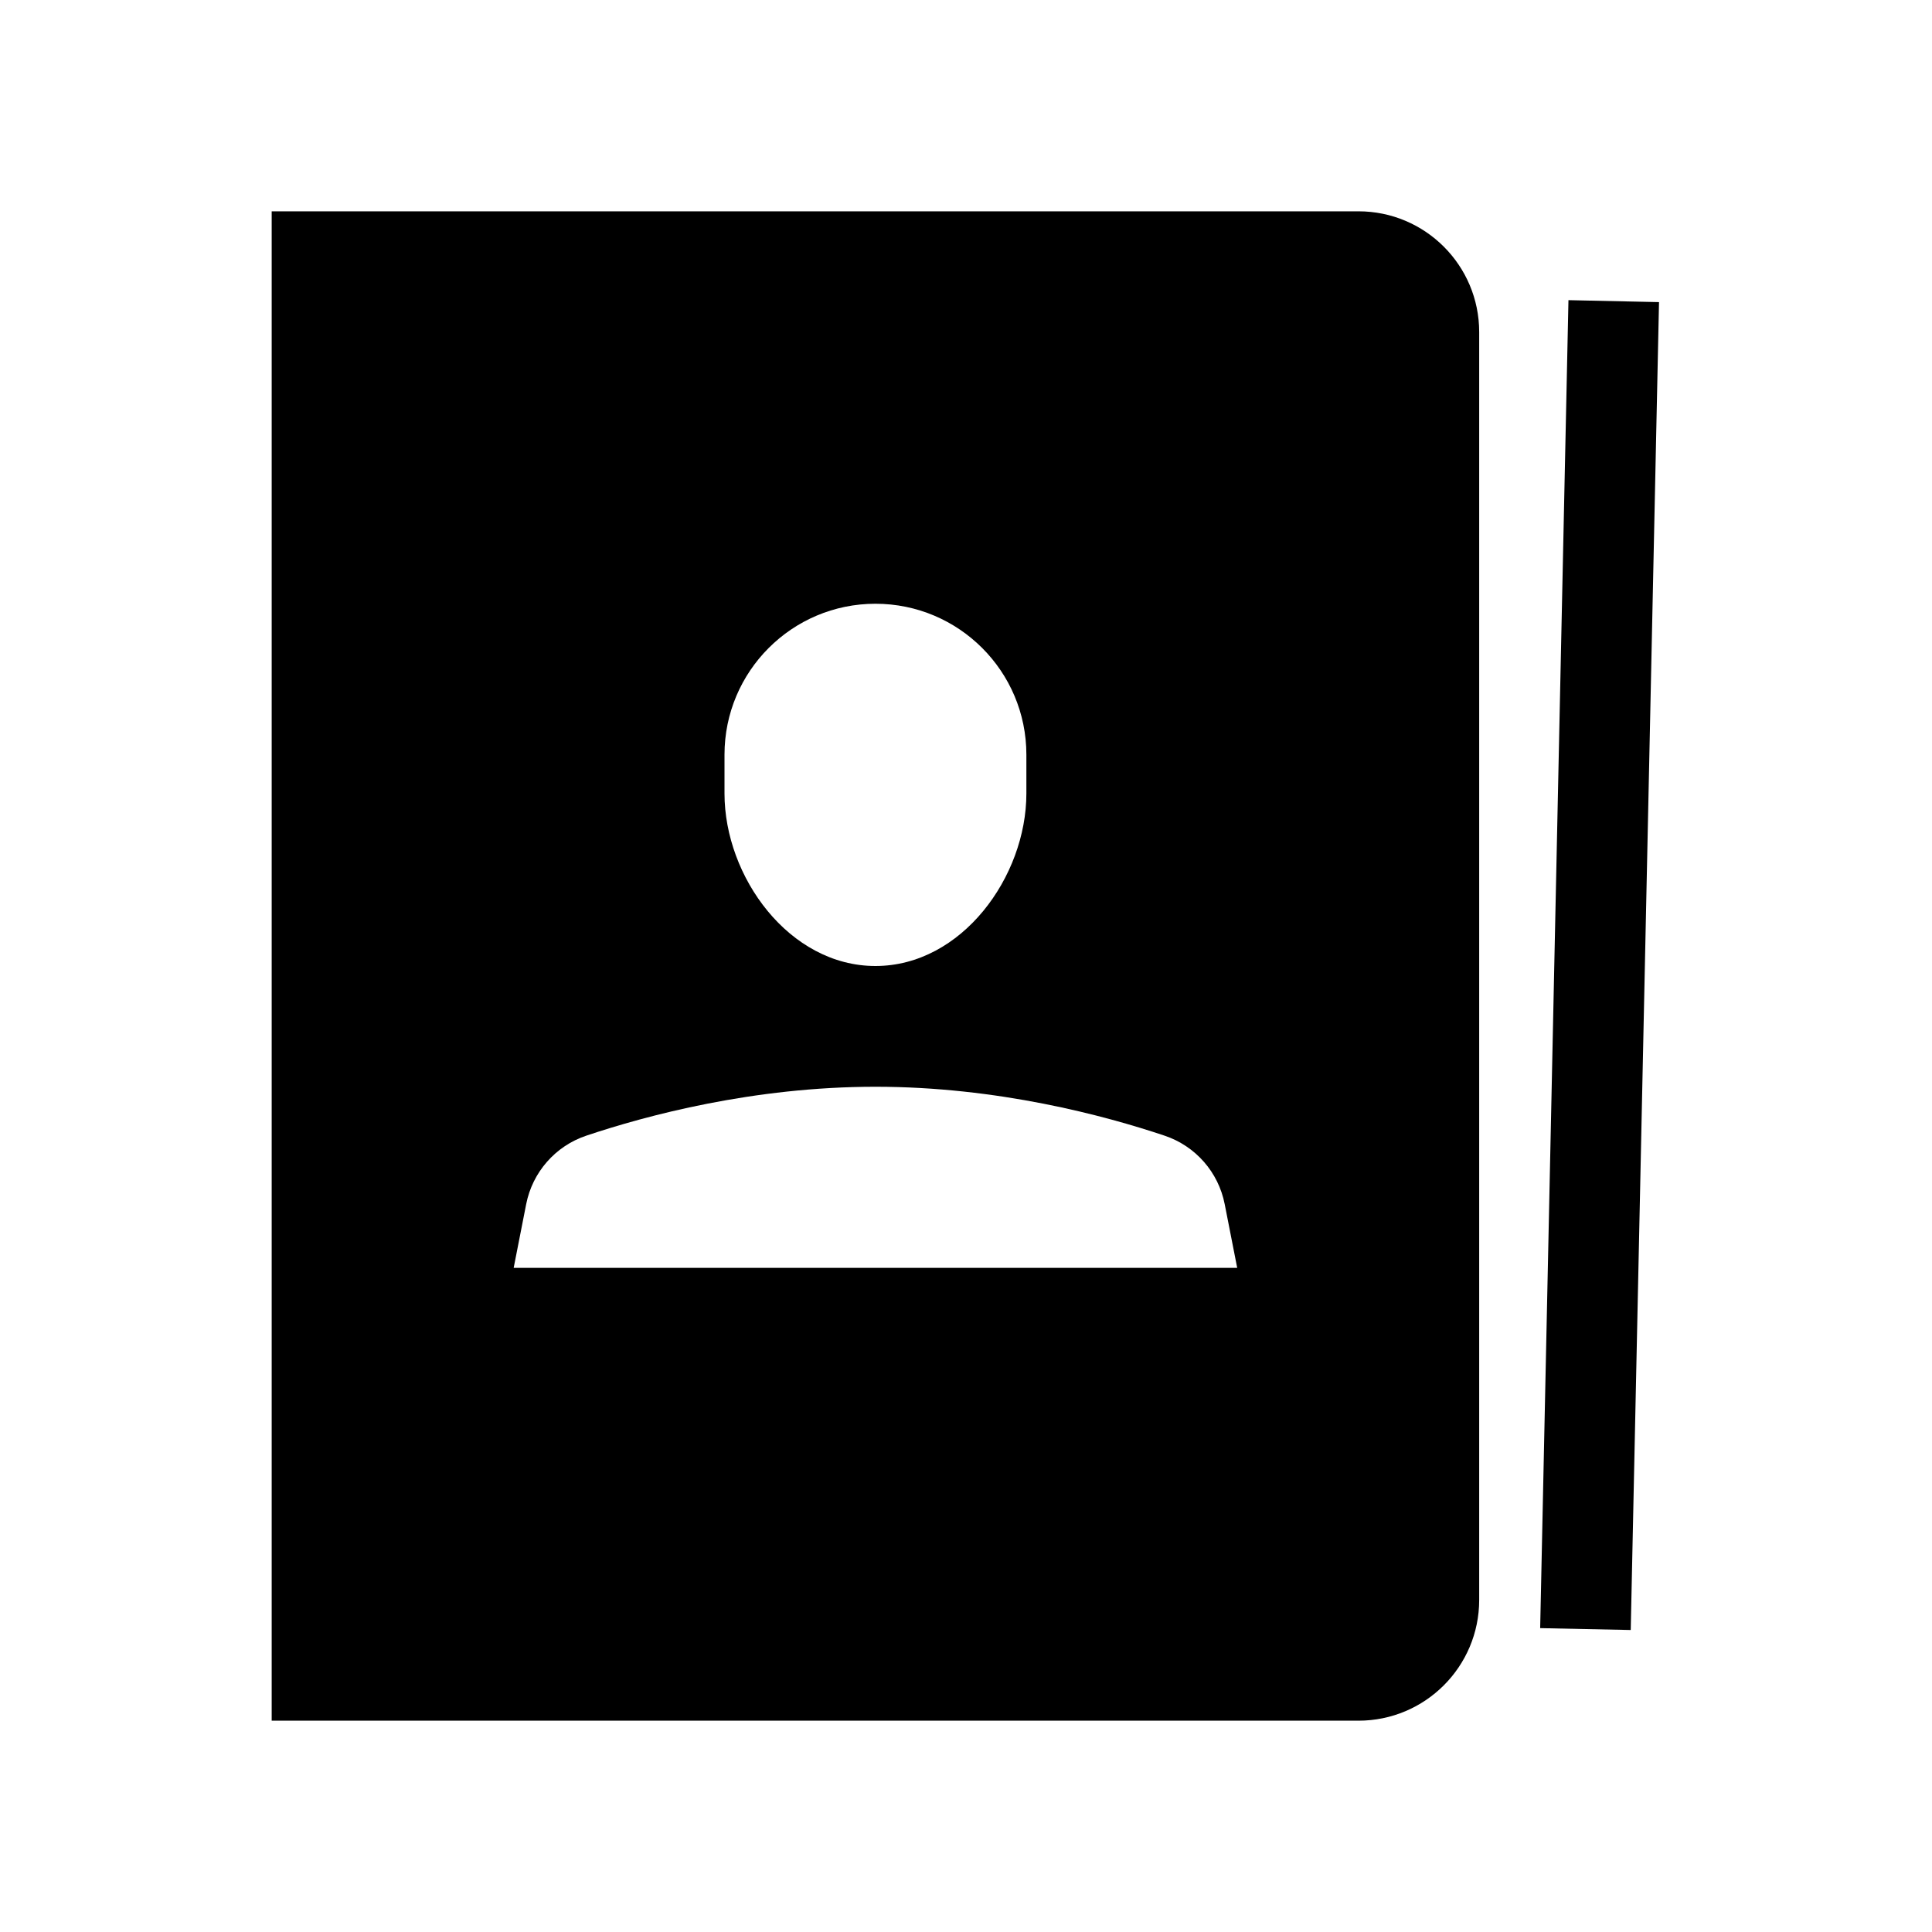 <svg xmlns="http://www.w3.org/2000/svg" x="0px" y="0px" width="100" height="100" viewBox="0 0 64 64">
<path d="M 9 7 L 9 57 L 45 57 C 47.209 57 49 55.209 49 53 L 49 11 C 49 8.791 47.209 7 45 7 L 9 7 z M 51.957 9.943 L 51.02 53.934 L 54.02 53.996 L 54.957 10.008 L 51.957 9.943 z M 29 20 C 31.761 20 34 22.239 34 25 L 34 26.285 C 34 29.046 31.857 32 29 32 C 26.143 32 24 29.046 24 26.285 L 24 25 C 24 22.239 26.239 20 29 20 z M 29.002 36 C 33.051 36 36.599 36.956 38.58 37.621 C 39.605 37.965 40.363 38.831 40.57 39.891 L 40.984 42 L 17.016 42 L 17.43 39.891 C 17.638 38.831 18.396 37.965 19.42 37.621 C 21.402 36.955 24.952 36 29.002 36 z"></path>
</svg>